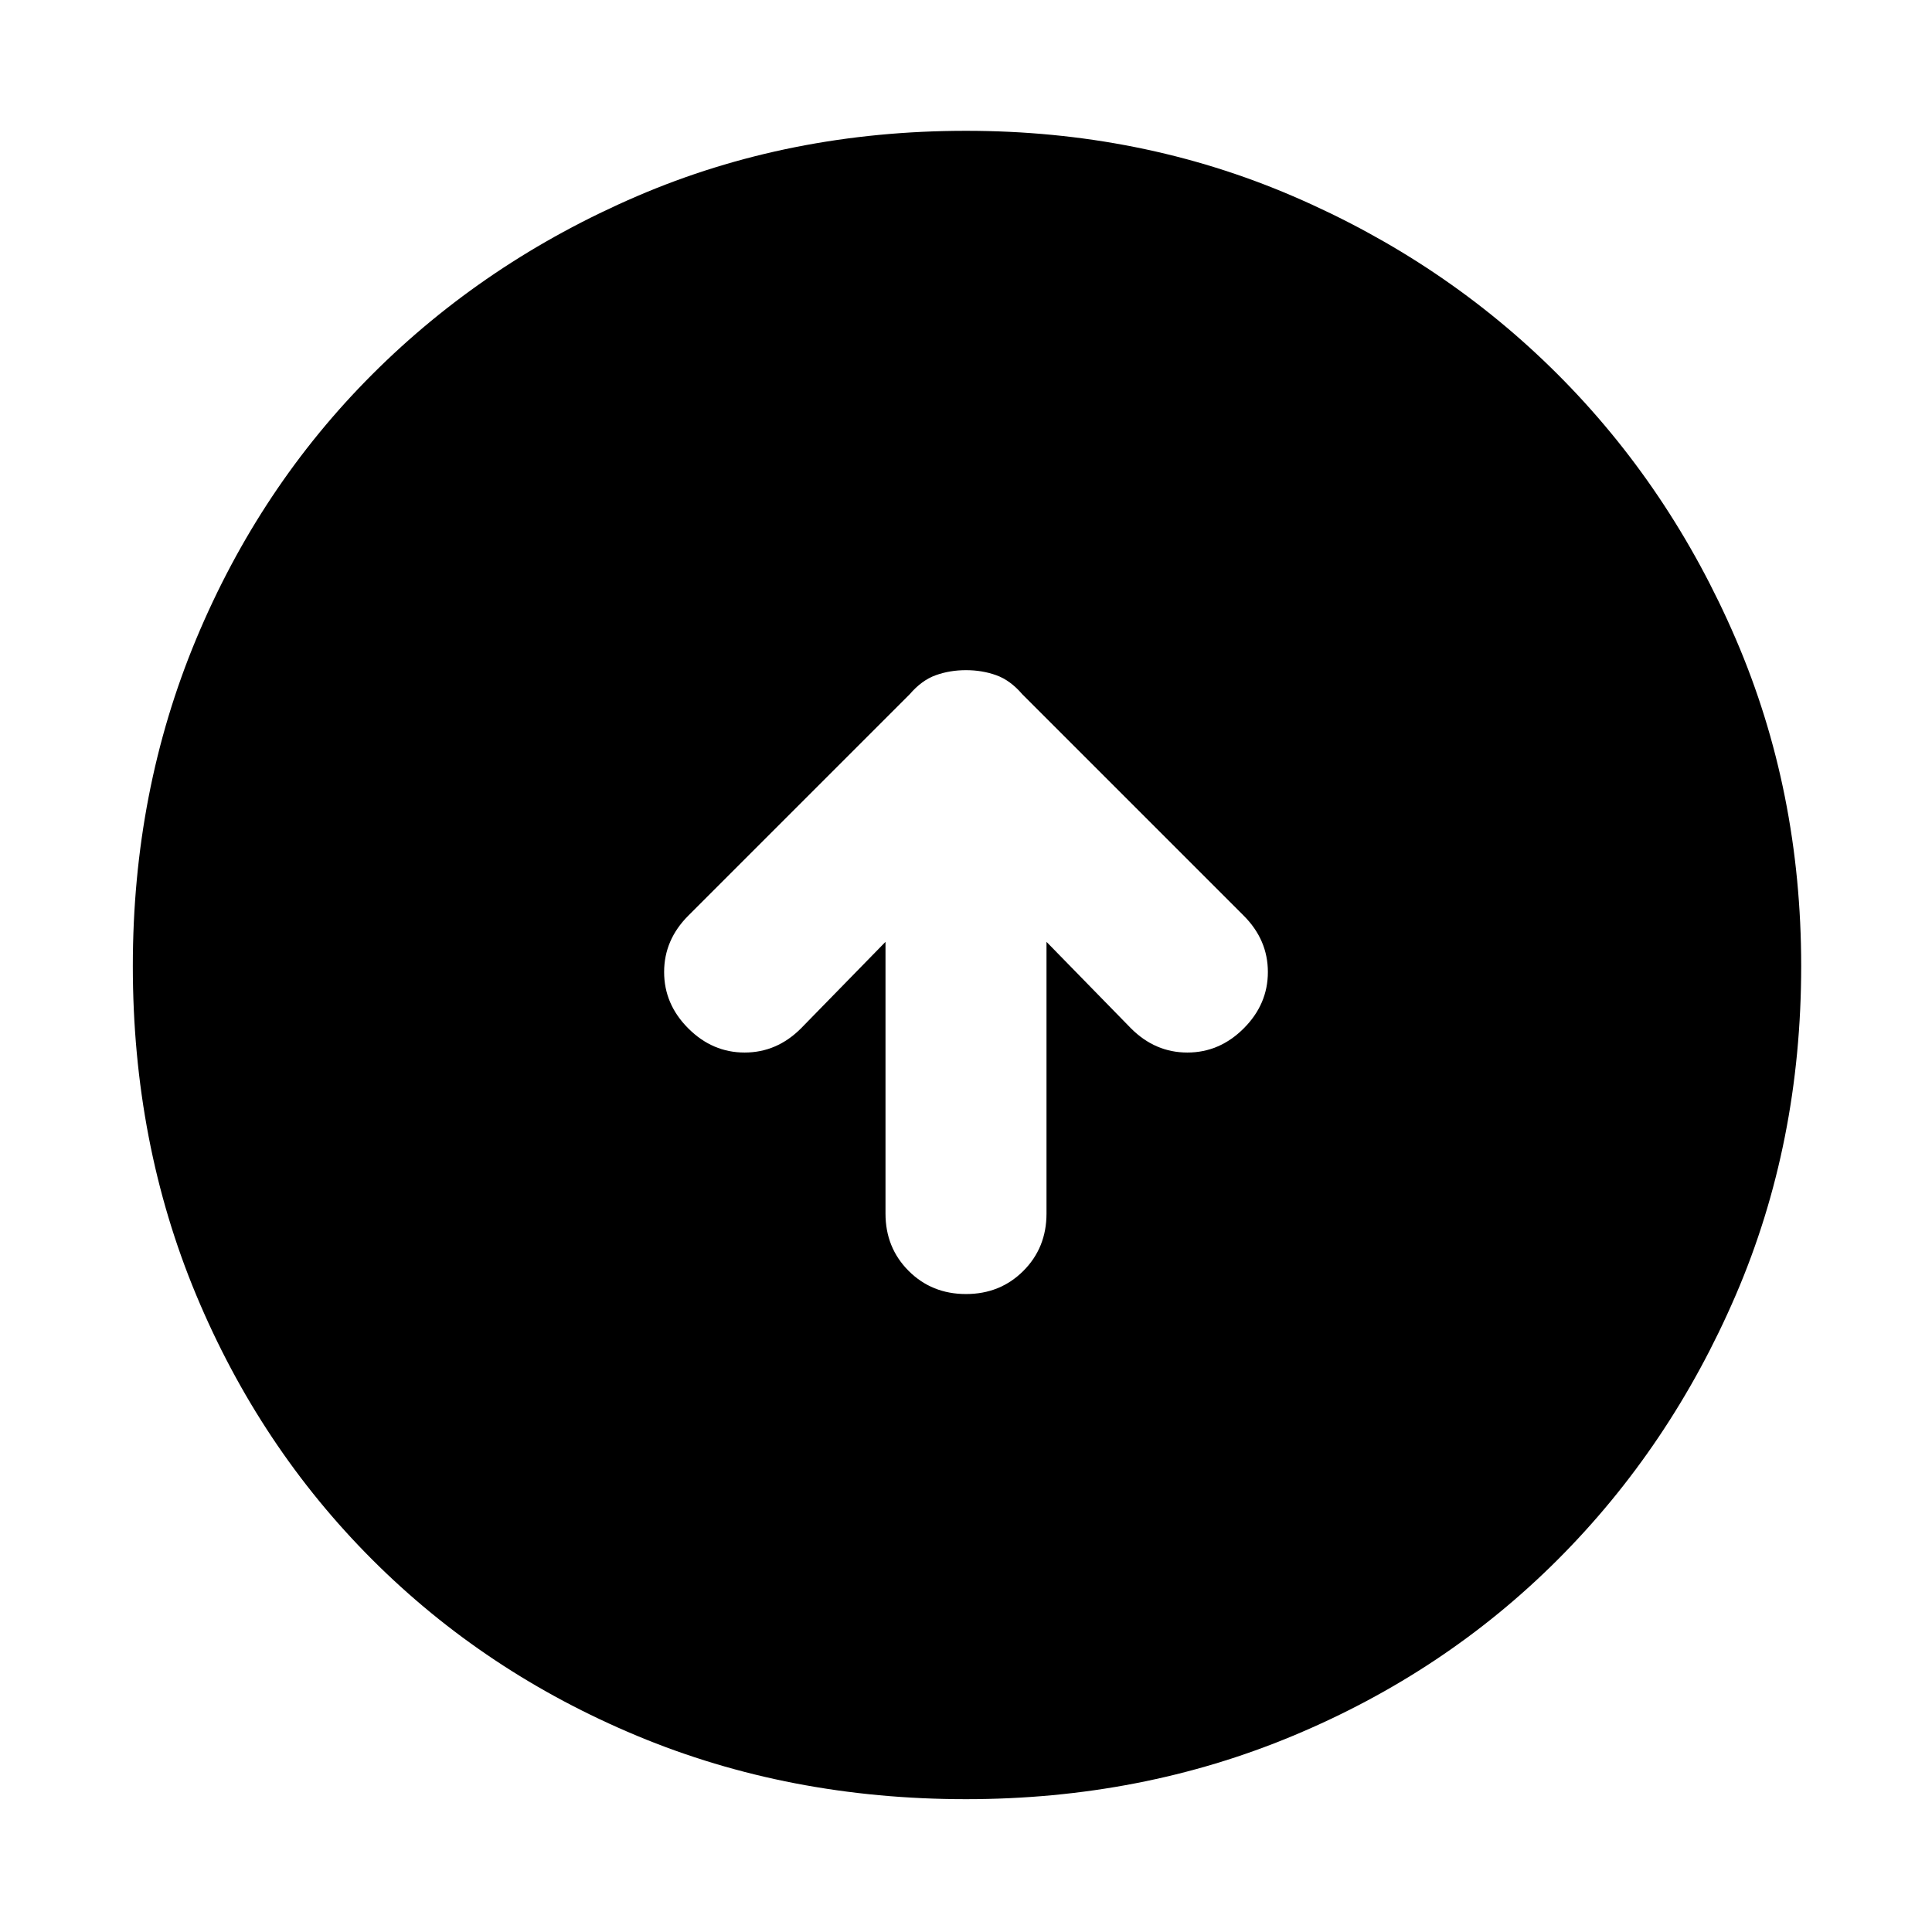 <svg xmlns="http://www.w3.org/2000/svg" height="48" width="48"><path d="M24 32.15Q24.85 32.15 25.425 31.575Q26 31 26 30.15V23.4L28.1 25.55Q28.7 26.15 29.5 26.15Q30.3 26.15 30.9 25.55Q31.5 24.95 31.5 24.15Q31.5 23.35 30.9 22.75L25.4 17.25Q25.1 16.9 24.75 16.775Q24.4 16.65 24 16.65Q23.6 16.65 23.25 16.775Q22.9 16.9 22.6 17.25L17.1 22.75Q16.5 23.35 16.5 24.15Q16.5 24.95 17.1 25.55Q17.7 26.15 18.5 26.15Q19.3 26.15 19.9 25.55L22 23.4V30.15Q22 31 22.575 31.575Q23.15 32.15 24 32.15ZM24 44.7Q19.6 44.7 15.825 43.125Q12.05 41.55 9.25 38.75Q6.45 35.95 4.875 32.175Q3.3 28.4 3.3 24Q3.3 19.65 4.875 15.875Q6.45 12.1 9.25 9.3Q12.05 6.5 15.825 4.875Q19.6 3.25 24 3.25Q28.35 3.25 32.125 4.875Q35.9 6.5 38.7 9.3Q41.5 12.1 43.125 15.875Q44.75 19.65 44.75 24Q44.75 28.4 43.125 32.175Q41.5 35.95 38.7 38.75Q35.9 41.55 32.125 43.125Q28.35 44.7 24 44.7Z"/></svg>
